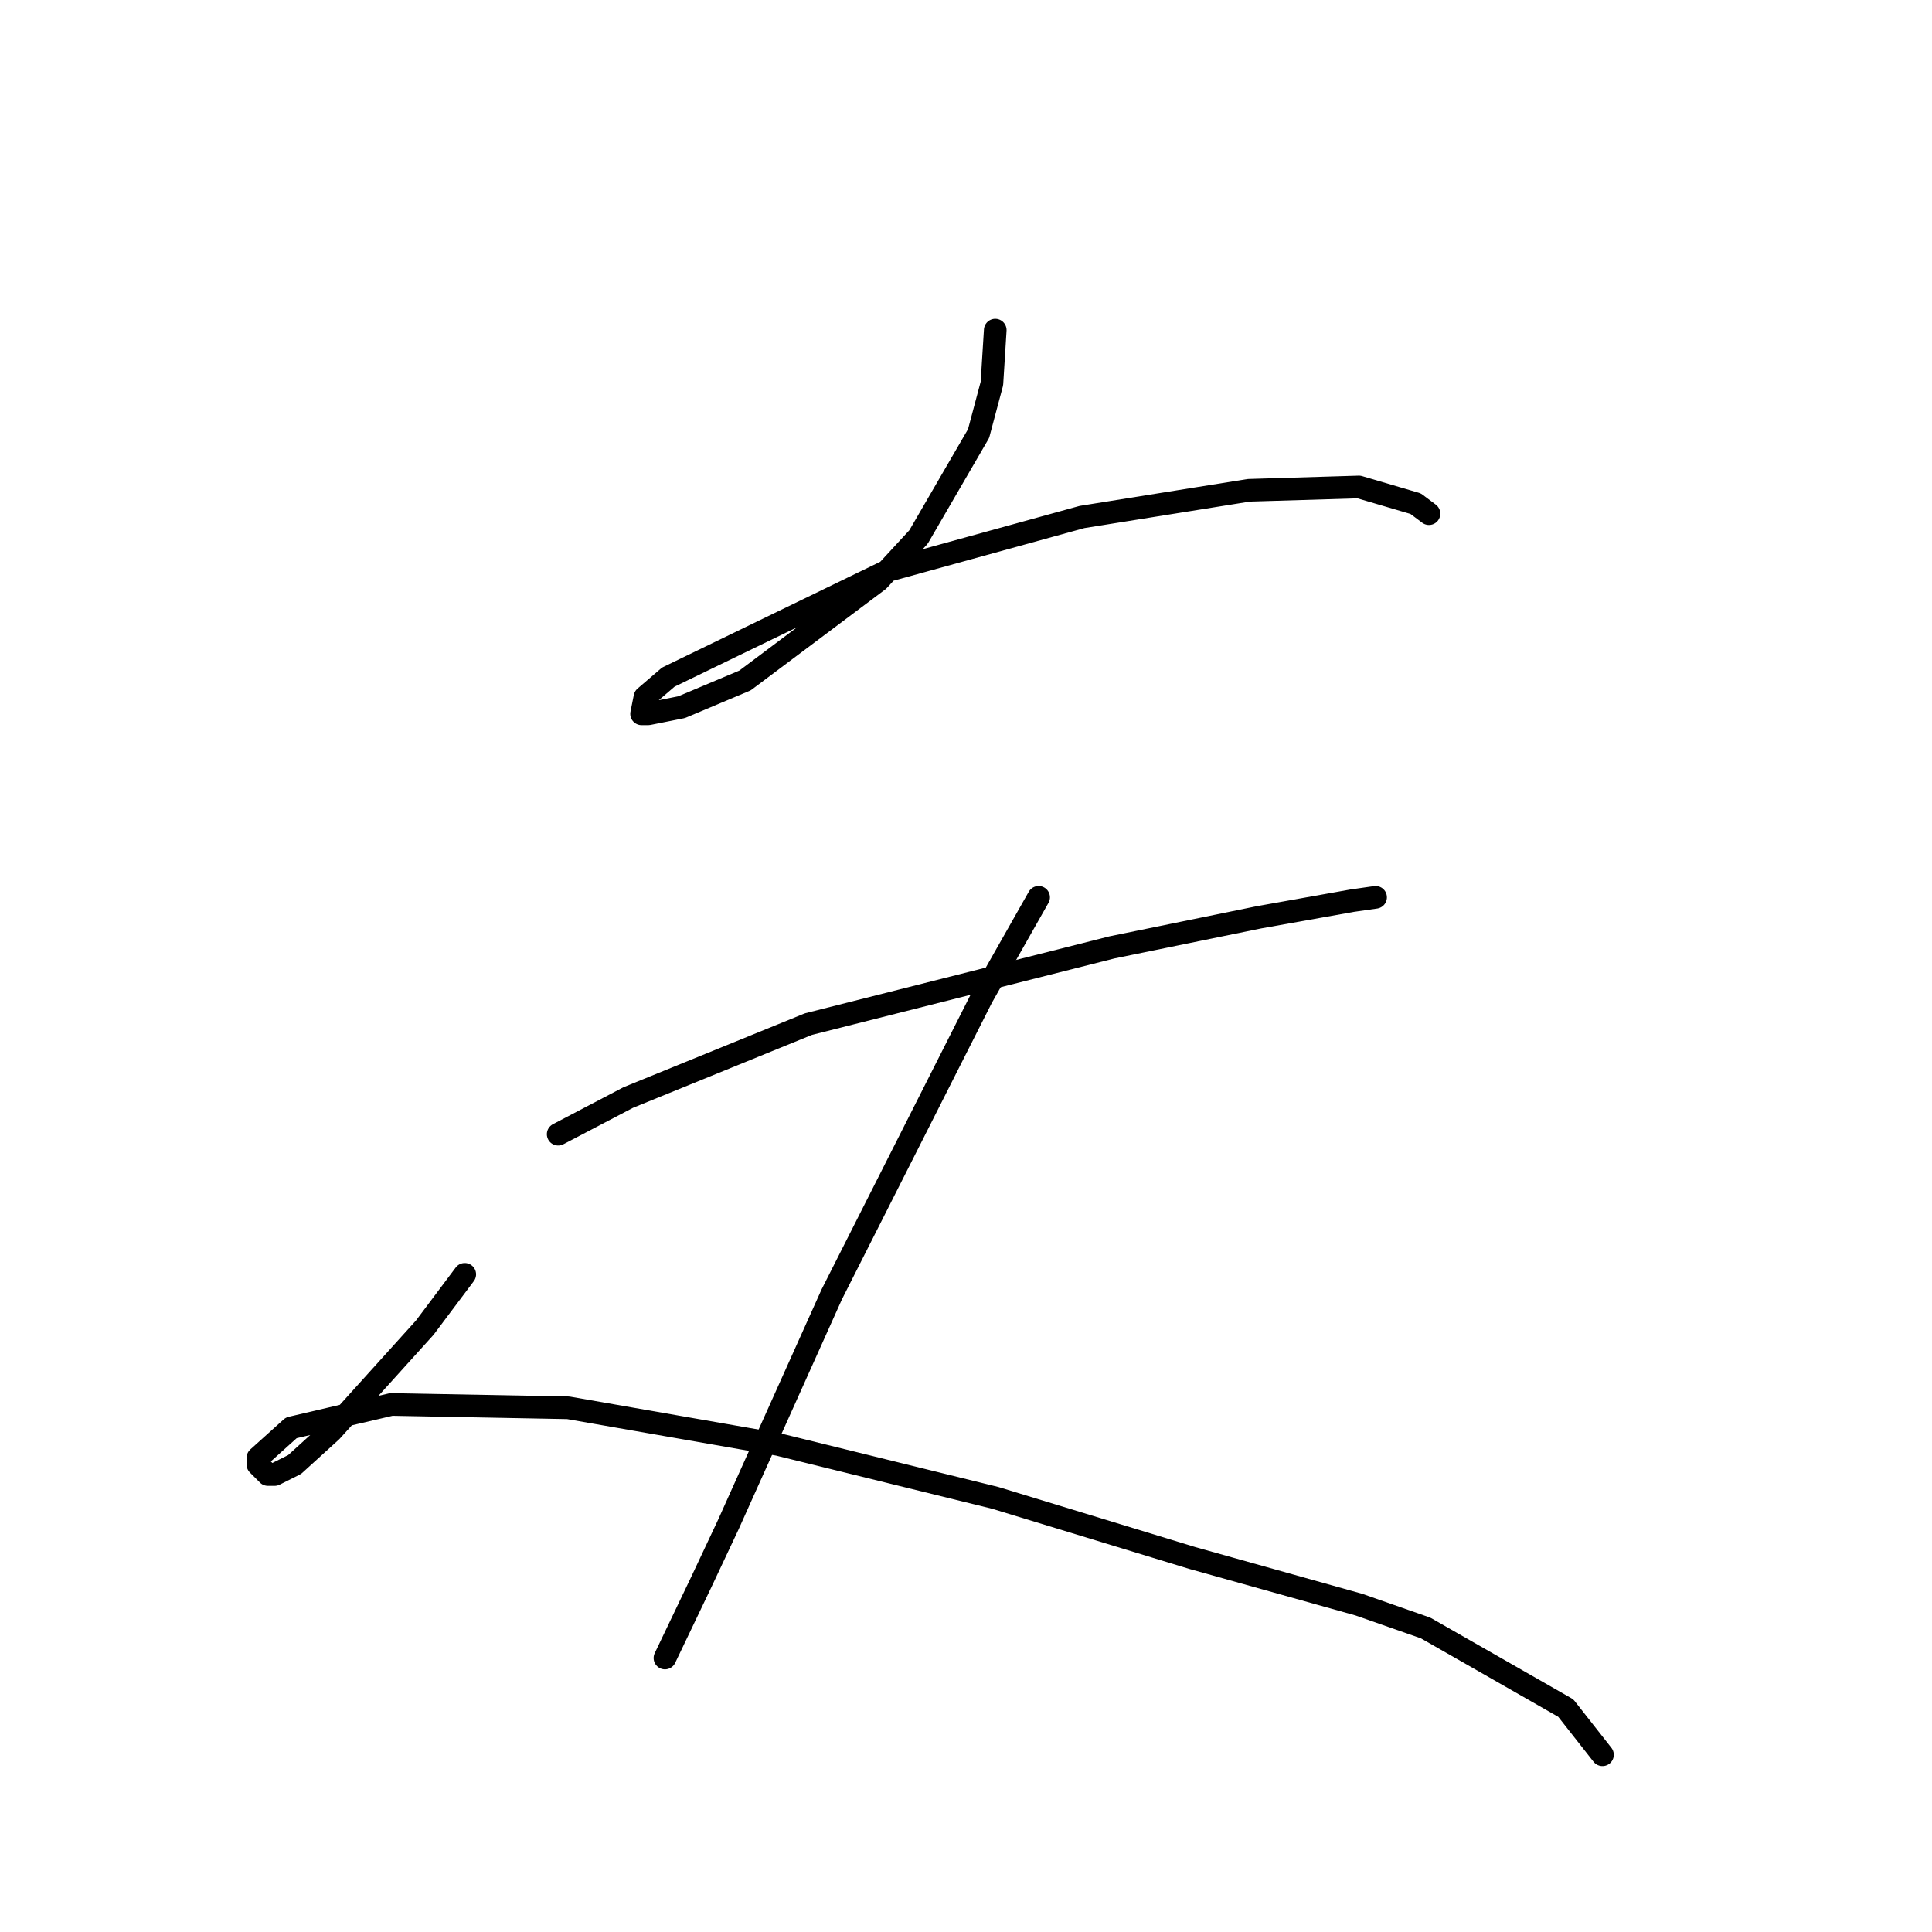 <?xml version="1.0" standalone="no"?>
    <svg width="256" height="256" xmlns="http://www.w3.org/2000/svg" version="1.1">
    <polyline stroke="black" stroke-width="3" stroke-linecap="round" fill="transparent" stroke-linejoin="round" points="131.875 43.746 131.433 50.82 129.665 57.451 121.707 71.156 116.402 76.903 98.719 90.165 90.319 93.702 85.898 94.586 85.014 94.586 85.456 92.376 88.551 89.723 117.728 75.576 143.369 68.503 165.474 64.966 180.063 64.524 187.578 66.735 189.346 68.061 189.346 68.061 " />
        <polyline stroke="black" stroke-width="3" stroke-linecap="round" fill="transparent" stroke-linejoin="round" points="73.962 150.289 83.246 145.426 107.118 135.7 147.348 125.532 166.8 121.553 179.178 119.343 182.273 118.901 182.273 118.901 " />
        <polyline stroke="black" stroke-width="3" stroke-linecap="round" fill="transparent" stroke-linejoin="round" points="137.622 118.901 130.107 132.163 110.213 171.509 96.508 202.013 92.972 209.529 88.109 219.696 88.109 219.696 " />
        <polyline stroke="black" stroke-width="3" stroke-linecap="round" fill="transparent" stroke-linejoin="round" points="61.583 168.857 56.278 175.93 43.9 189.635 39.037 194.055 36.385 195.382 35.5 195.382 34.174 194.055 34.174 193.171 38.595 189.193 51.858 186.098 75.288 186.54 103.14 191.403 131.875 198.476 157.958 206.434 180.063 212.623 188.904 215.718 207.472 226.328 212.335 232.517 212.335 232.517 " />
        </svg>